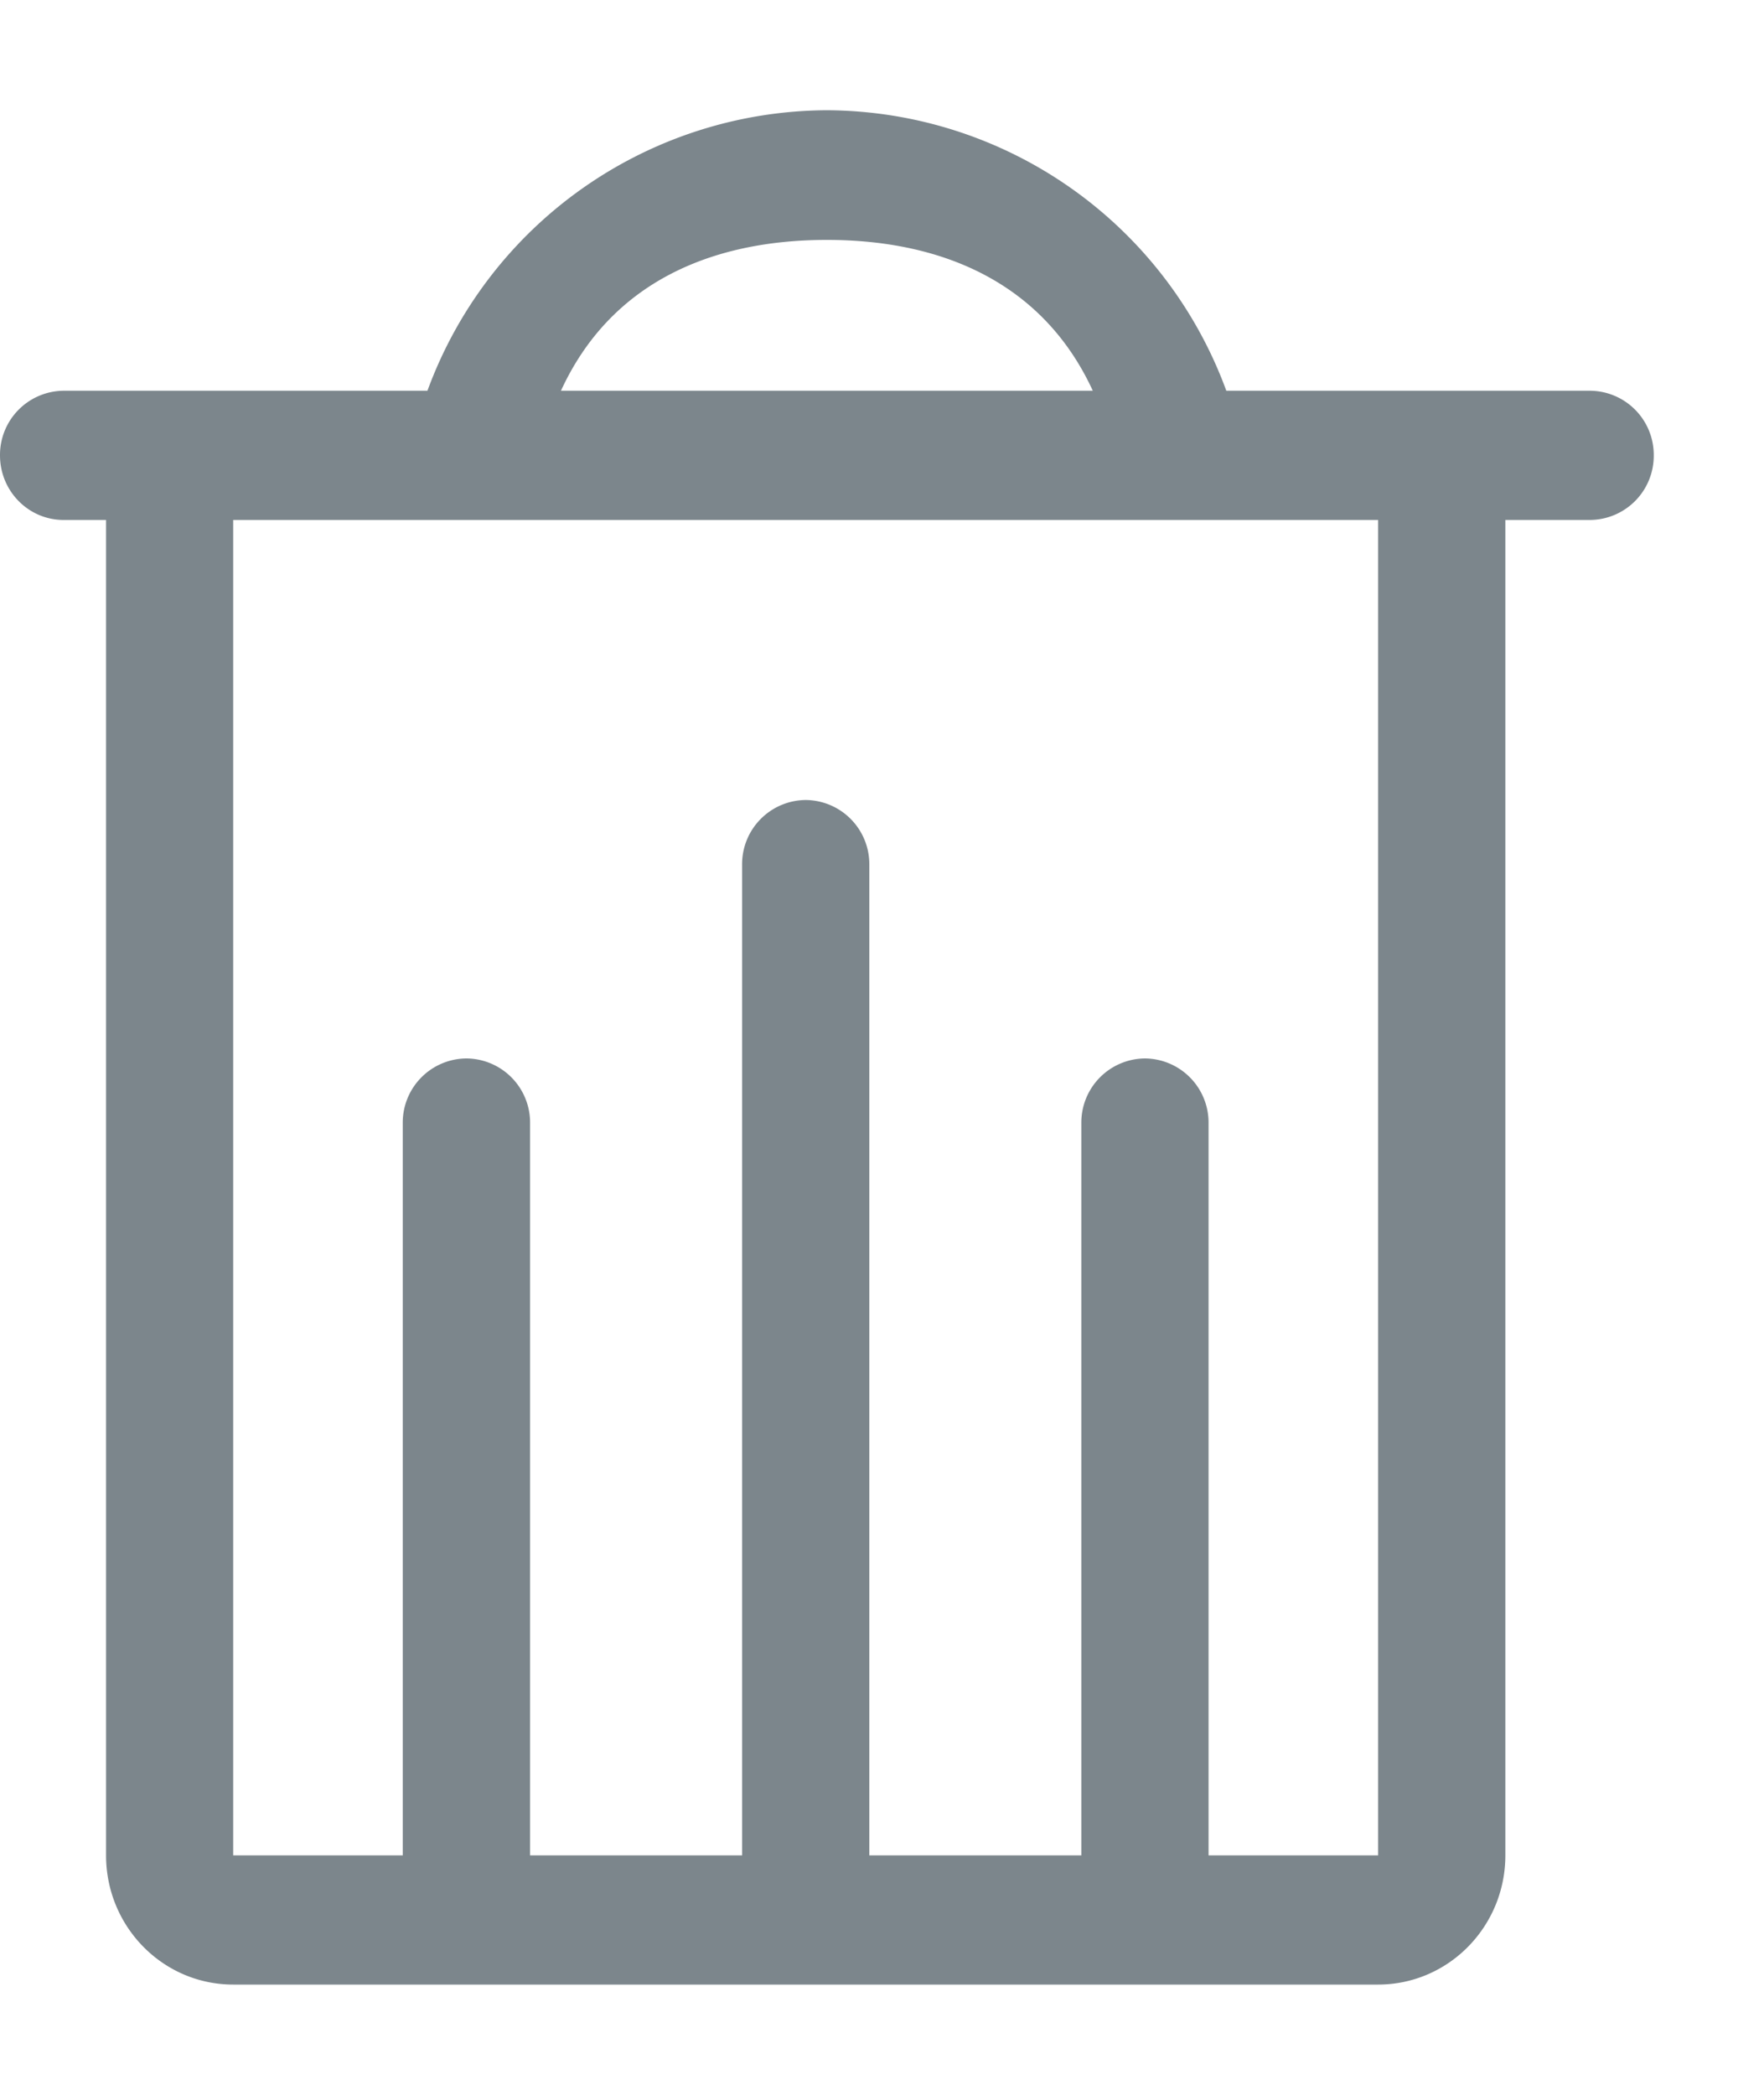 <svg xmlns="http://www.w3.org/2000/svg" width="16" height="19" viewBox="0 0 16 19">
    <path fill="#7C868C" fill-rule="evenodd" d="M14.423 3.544h-3.3A3.876 3.876 0 0 0 7.5 1a3.876 3.876 0 0 0-3.623 2.544h-3.3A.582.582 0 0 0 0 4.13c0 .324.258.586.577.586h.385v12.112c0 .647.516 1.172 1.153 1.172H12.5c.637 0 1.154-.525 1.154-1.172V4.716h.77A.582.582 0 0 0 15 4.13a.582.582 0 0 0-.577-.586zM7.5 2.176c1.05 0 1.962.391 2.412 1.368H5.088c.45-.98 1.362-1.368 2.412-1.368zm5 14.652h-1.538v-6.642a.582.582 0 0 0-.577-.586.582.582 0 0 0-.577.586v6.642H7.885V7.842a.582.582 0 0 0-.577-.586.582.582 0 0 0-.577.586v8.986H4.808v-6.642A.582.582 0 0 0 4.23 9.6a.582.582 0 0 0-.577.586v6.642H2.115V4.716H12.5v12.112z"/>
</svg>
